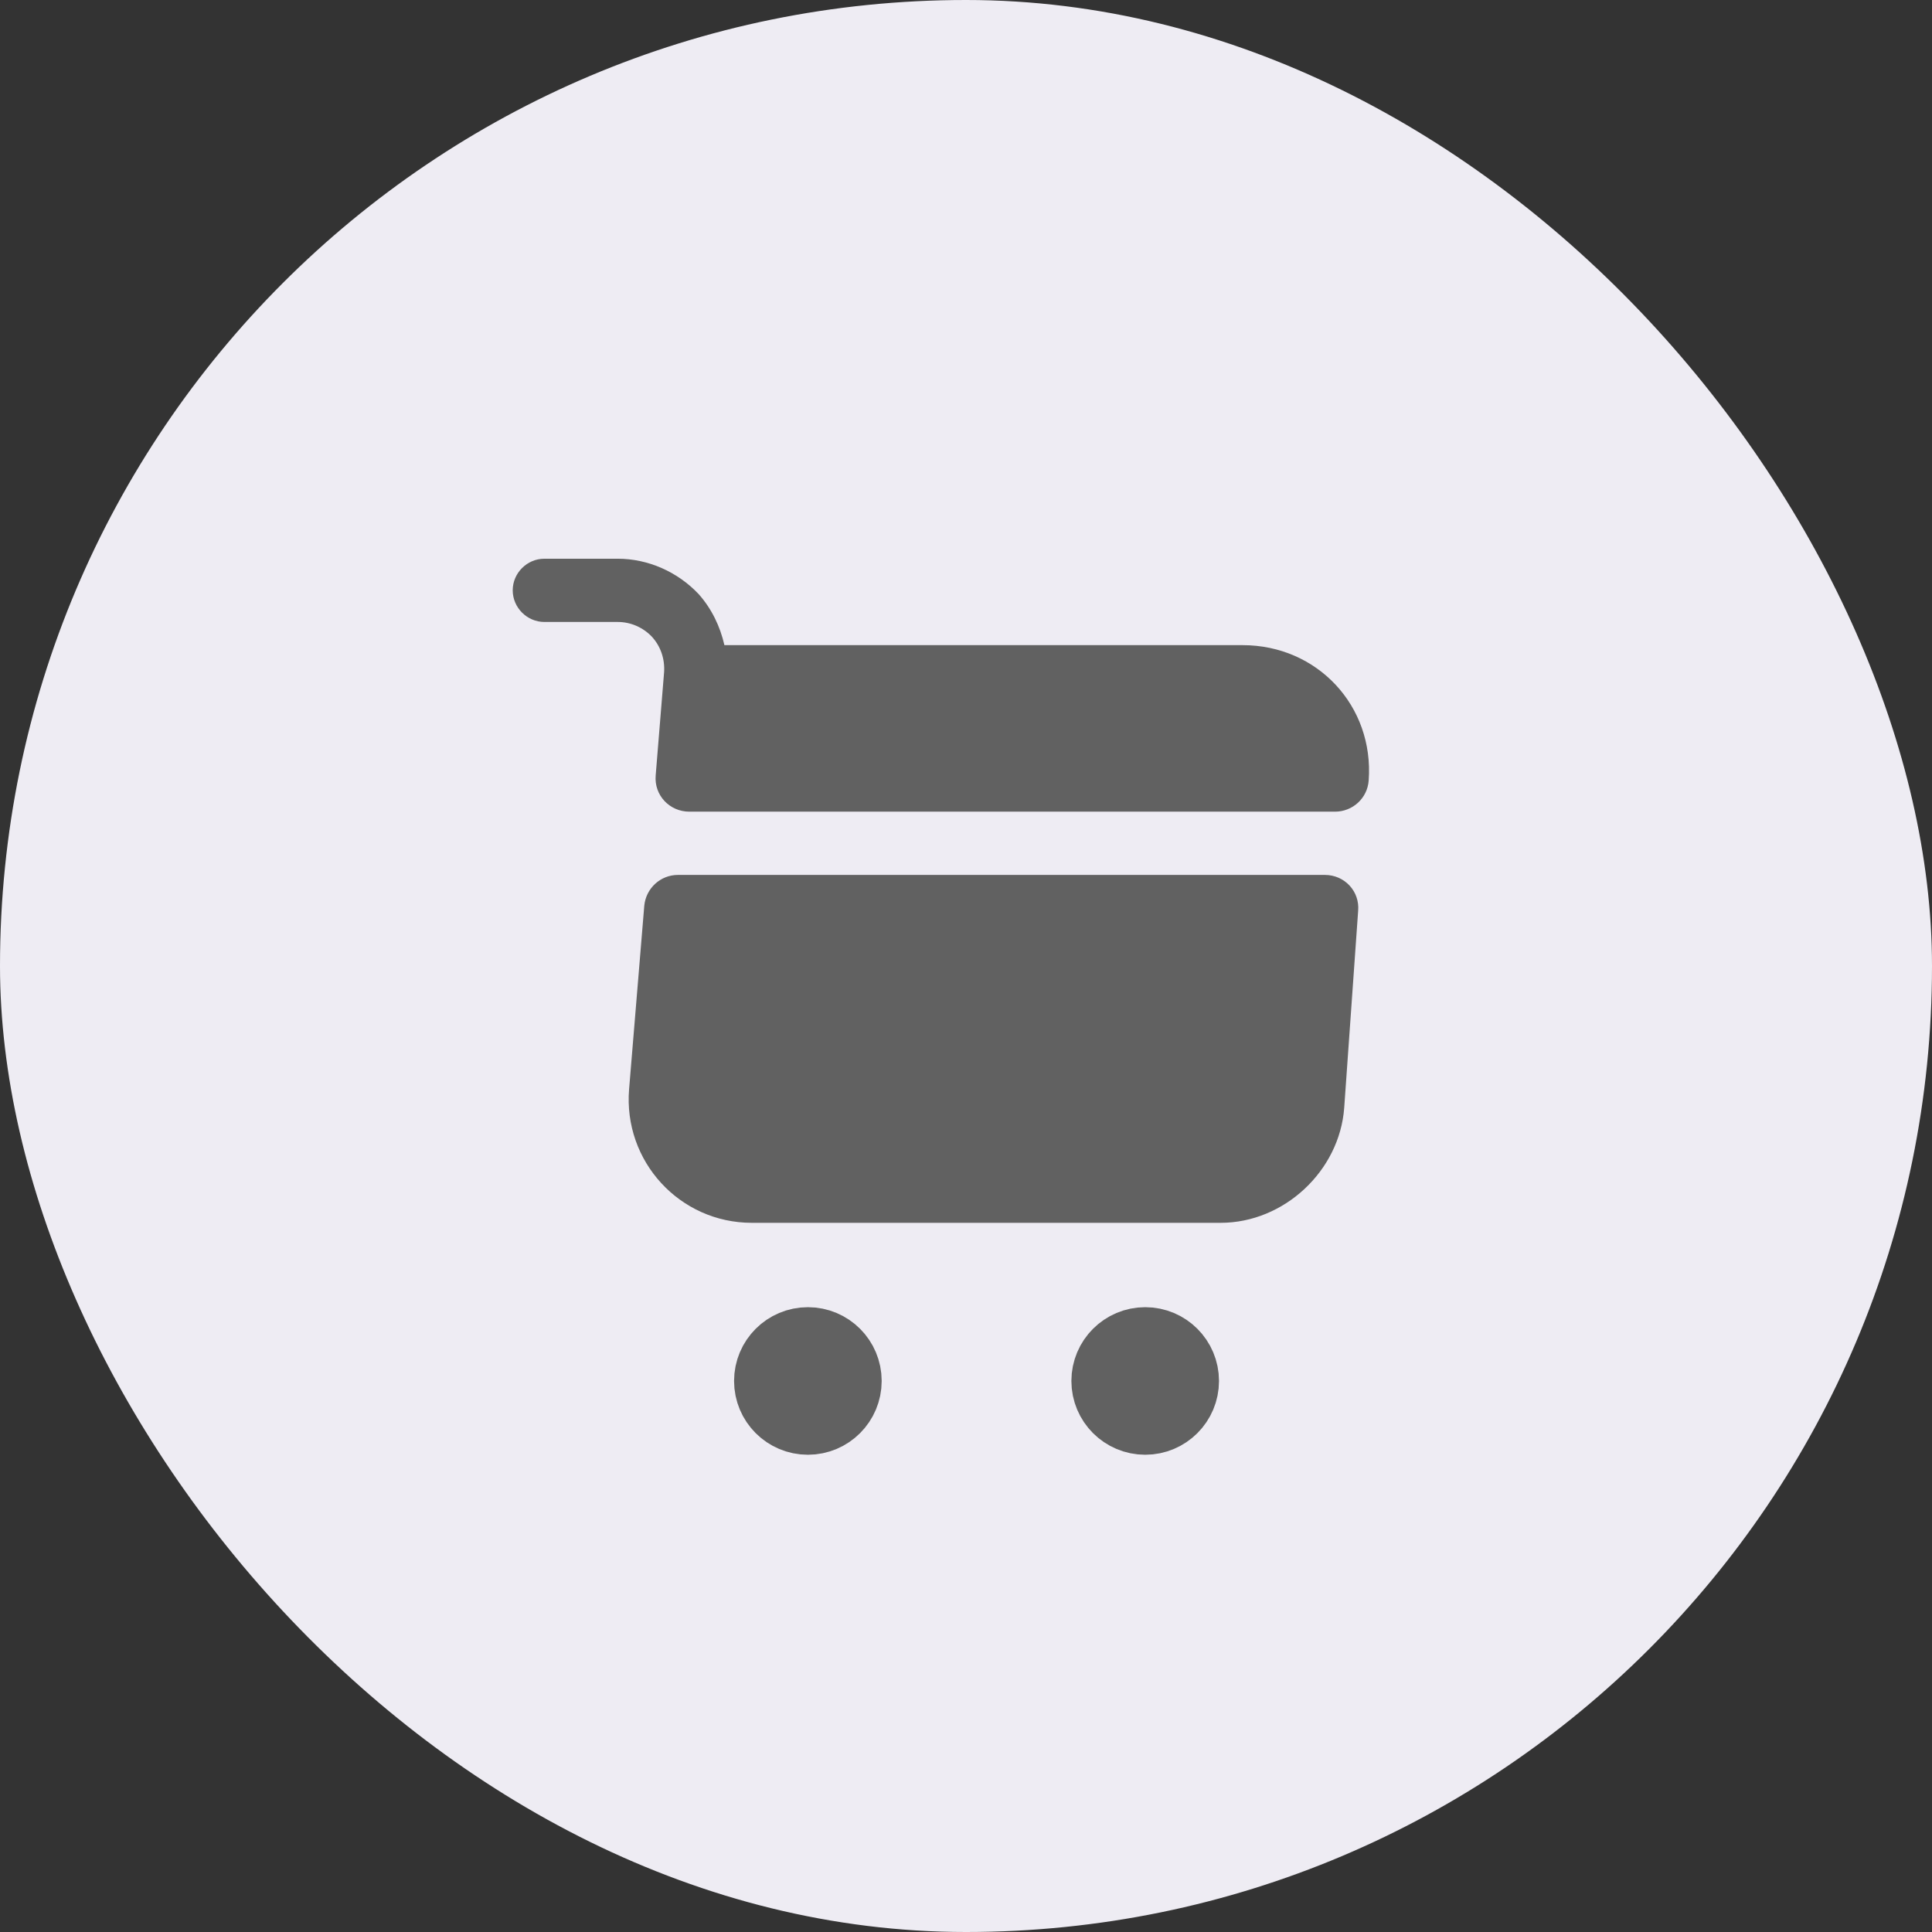<svg width="42" height="42" viewBox="0 0 42 42" fill="none" xmlns="http://www.w3.org/2000/svg">
<rect x="0" y="0" width="42" height="42" fill="#333333" stroke="none"/>
<rect width="42" height="42" rx="21" fill="#EEECF3"/>
<path d="M25.823 30.021C25.823 30.533 25.408 30.948 24.896 30.948C24.384 30.948 23.968 30.533 23.968 30.021C23.968 29.509 24.384 29.094 24.896 29.094C25.408 29.094 25.823 29.509 25.823 30.021Z" fill="#616161" stroke="#616161" stroke-width="1.354"/>
<path d="M18.49 30.021C18.49 30.533 18.075 30.948 17.563 30.948C17.05 30.948 16.635 30.533 16.635 30.021C16.635 29.509 17.05 29.094 17.563 29.094C18.075 29.094 18.49 29.509 18.49 30.021Z" fill="#616161" stroke="#616161" stroke-width="1.354"/>
<path d="M14.437 14.611L14.254 16.857C14.217 17.288 14.556 17.645 14.987 17.645H29.021C29.406 17.645 29.727 17.352 29.754 16.967C29.873 15.345 28.636 14.025 27.014 14.025H15.748C15.656 13.621 15.473 13.236 15.188 12.915C14.73 12.43 14.088 12.146 13.428 12.146H11.834C11.458 12.146 11.146 12.457 11.146 12.833C11.146 13.209 11.458 13.521 11.834 13.521H13.428C13.713 13.521 13.979 13.64 14.171 13.841C14.364 14.052 14.455 14.327 14.437 14.611Z" fill="#616161"/>
<path d="M28.801 19.02H14.739C14.354 19.02 14.042 19.314 14.006 19.69L13.676 23.677C13.547 25.245 14.776 26.583 16.343 26.583H26.537C27.912 26.583 29.122 25.456 29.222 24.081L29.525 19.8C29.562 19.378 29.232 19.02 28.801 19.02Z" fill="#616161"/>
</svg>
